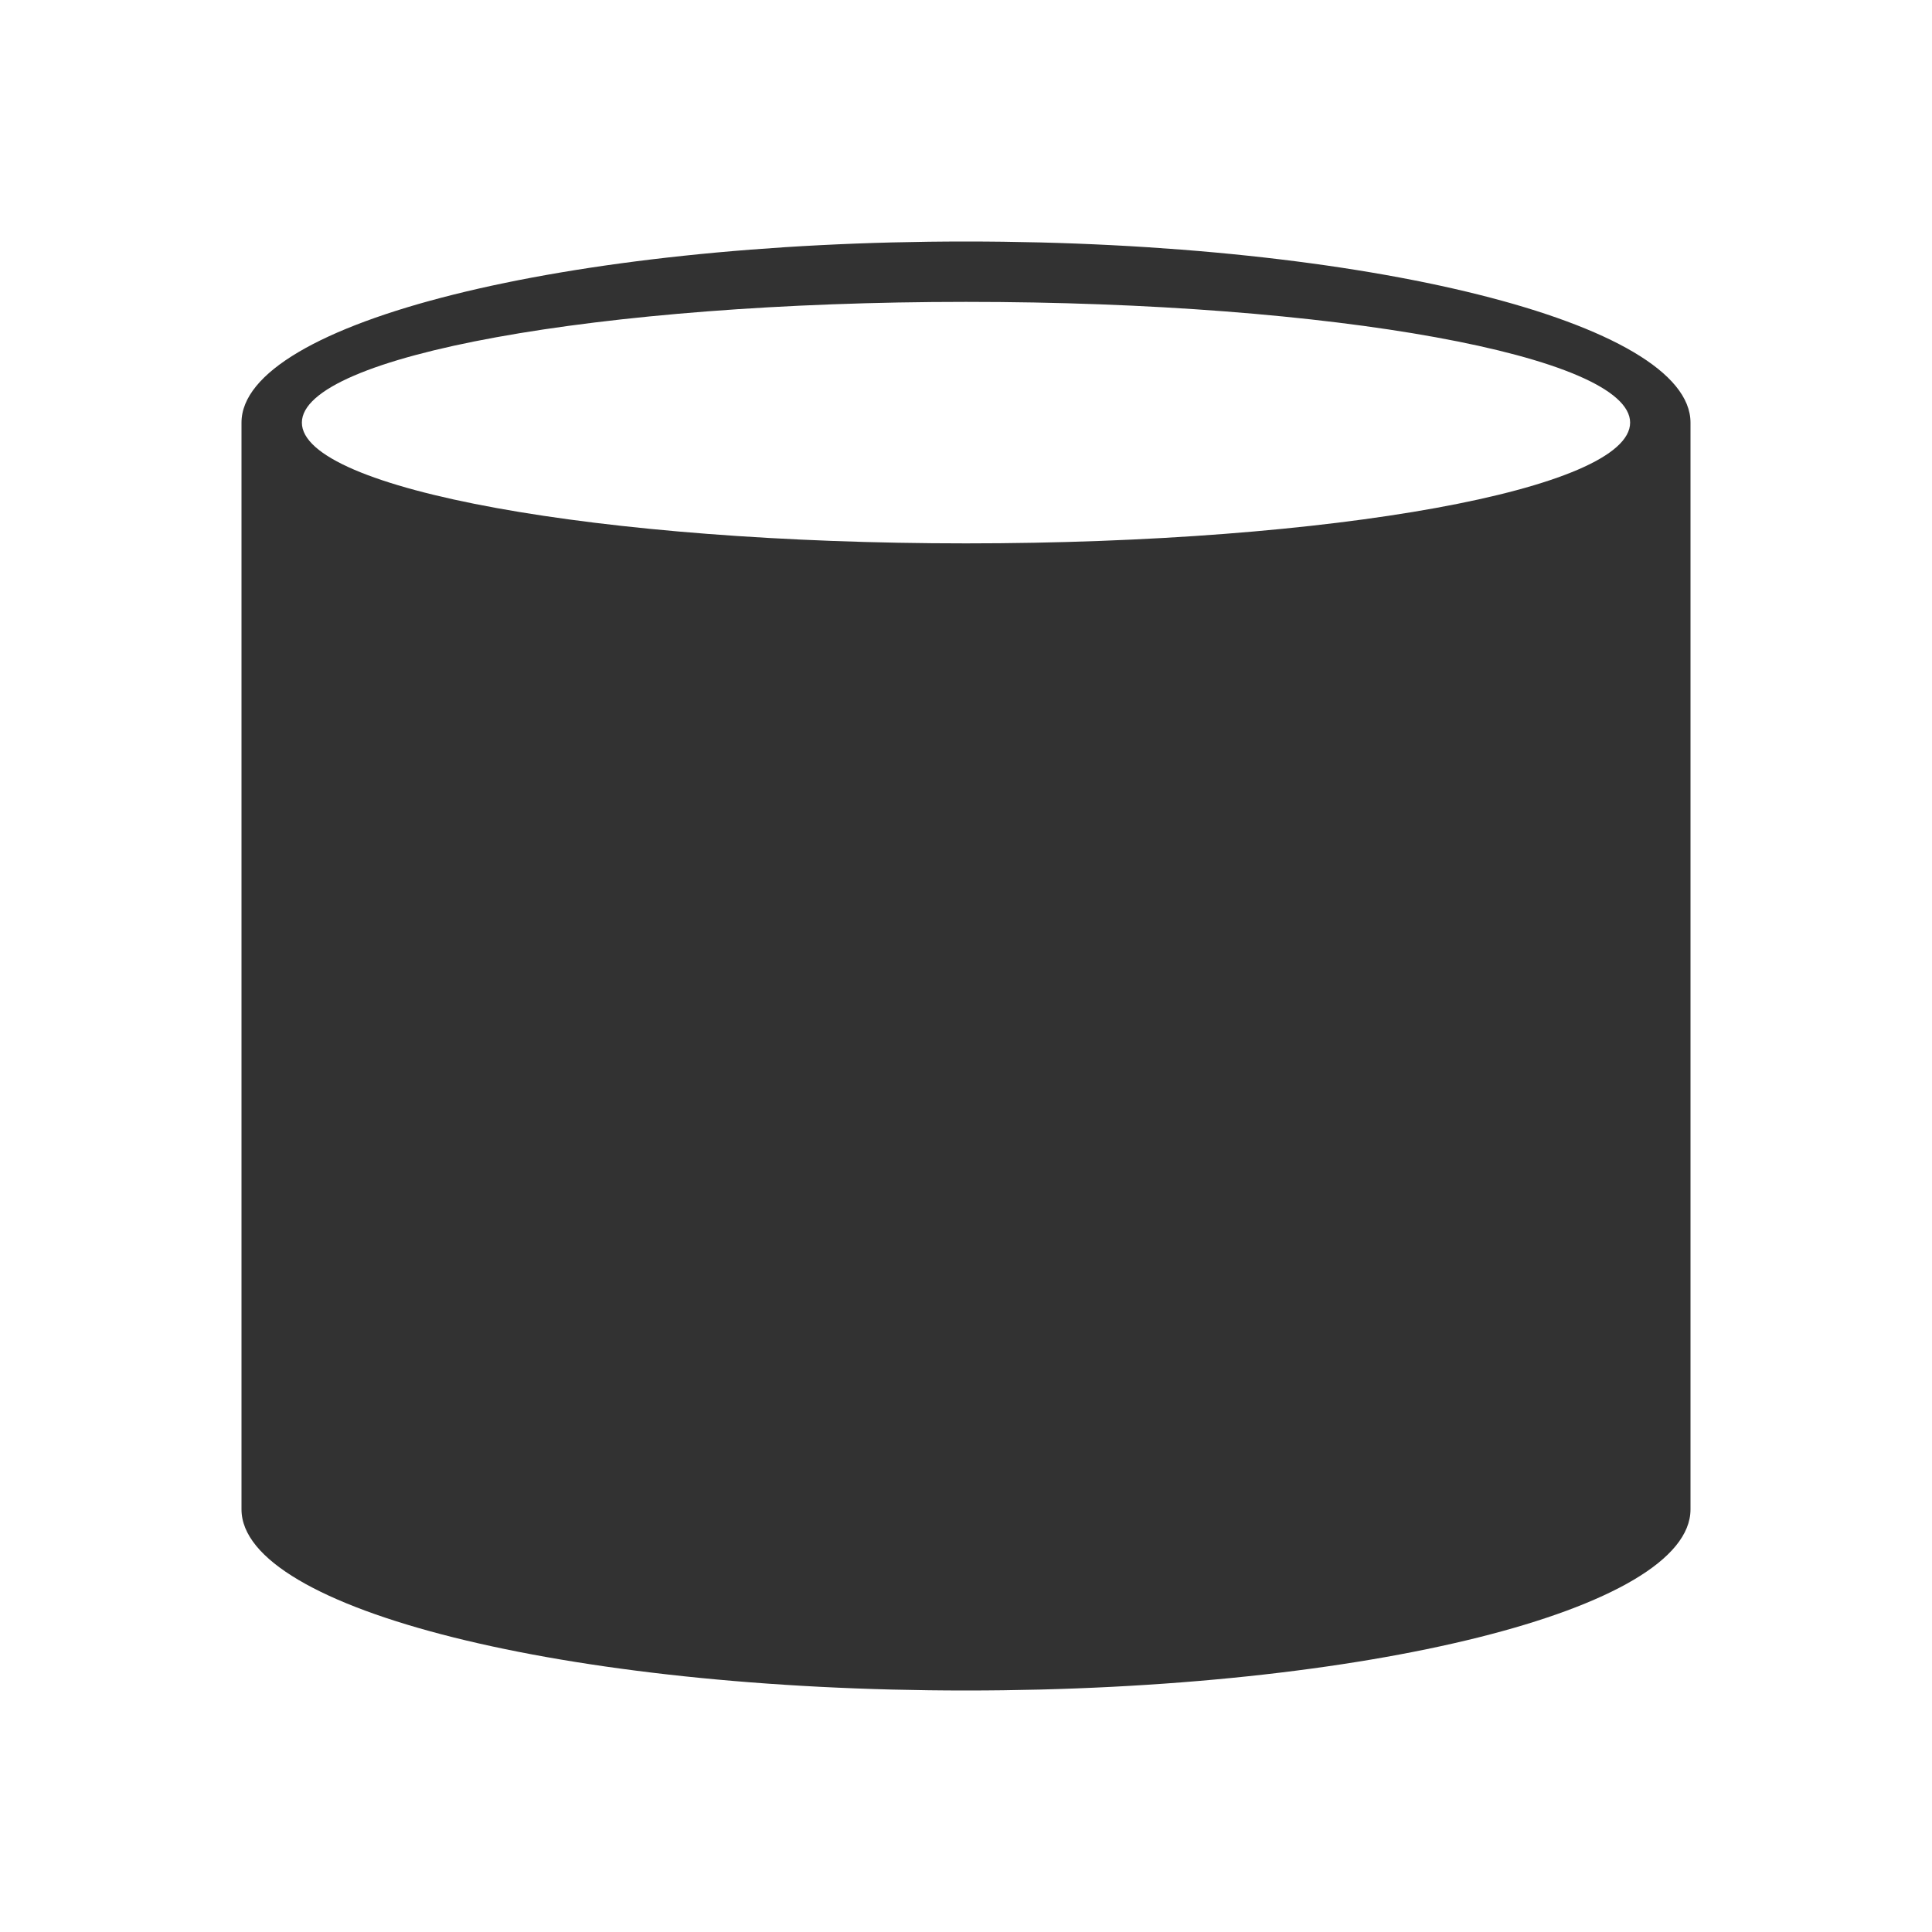 <?xml version="1.0" encoding="UTF-8" standalone="no"?>
<svg
   xmlns:dc="http://purl.org/dc/elements/1.1/"
   xmlns:cc="http://creativecommons.org/ns#"
   xmlns:rdf="http://www.w3.org/1999/02/22-rdf-syntax-ns#"
   xmlns:svg="http://www.w3.org/2000/svg"
   xmlns="http://www.w3.org/2000/svg"
   xmlns:sodipodi="http://sodipodi.sourceforge.net/DTD/sodipodi-0.dtd"
   xmlns:inkscape="http://www.inkscape.org/namespaces/inkscape"
   version="1.1"
   viewBox="0 0 32 32"
   id="svg15"
   sodipodi:docname="akonadi.svg"
   inkscape:version="0.92.4 5da689c313, 2019-01-14"
   width="32"
   height="32">
  <sodipodi:namedview
     pagecolor="#c8c8c8"
     bordercolor="#666666"
     borderopacity="1"
     objecttolerance="10"
     gridtolerance="10"
     guidetolerance="10"
     inkscape:pageopacity="0"
     inkscape:pageshadow="2"
     inkscape:window-width="1920"
     inkscape:window-height="1019"
     id="namedview17"
     showgrid="false"
     inkscape:zoom="8.4590922"
     inkscape:cx="-16.504834"
     inkscape:cy="21.100998"
     inkscape:window-x="0"
     inkscape:window-y="36"
     inkscape:window-maximized="1"
     inkscape:current-layer="svg15" />
  <defs
     id="defs3">
    <style
       id="current-color-scheme"
       type="text/css">.ColorScheme-Text{color:#dfdfdf}</style>
  </defs>
  <g
     id="22-22-akonadi">
    <path
       class="ColorScheme-Text"
       d="m -18.237,13 c -4.418,0 -8,0.895 -8,2 v 12 c 0,1.105 3.582,2 8,2 4.418,0 8,-0.895 8,-2 V 15 c 0,-1.105 -3.582,-2 -8,-2 z m 0,1 c 3.866,0 7,0.448 7,1 0,0.552 -3.134,1 -7,1 -3.866,0 -7,-0.448 -7,-1 0,-0.552 3.134,-1 7,-1 z"
       id="path5"
       style="color:#dfdfdf;fill:#323232;fill-opacity:1"
       inkscape:connector-curvature="0" />
    <path
       d="m -29.237,10 v 22 h 22 V 10 Z"
       id="path7"
       inkscape:connector-curvature="0"
       style="fill:none" />
  </g>
  <g
     id="akonadi">
    <path
       class="ColorScheme-Text"
       d="M 16,4 C 9.373,4 4,5.343 4,7 v 18 c 0,1.657 5.373,3 12,3 6.627,0 12,-1.343 12,-3 V 7 C 28,5.343 22.627,4 16,4 Z m 0,1 C 22.075,5 27,5.895 27,7 27,8.105 22.075,9 16,9 9.925,9 5,8.105 5,7 5,5.895 9.925,5 16,5 Z"
       id="path10"
       style="color:#dfdfdf;fill:#323232;fill-opacity:1"
       inkscape:connector-curvature="0" />
    <path
       d="M 0,0 V 32 H 32 V 0 Z"
       id="path12"
       inkscape:connector-curvature="0"
       style="fill:none" />
  </g>
</svg>
